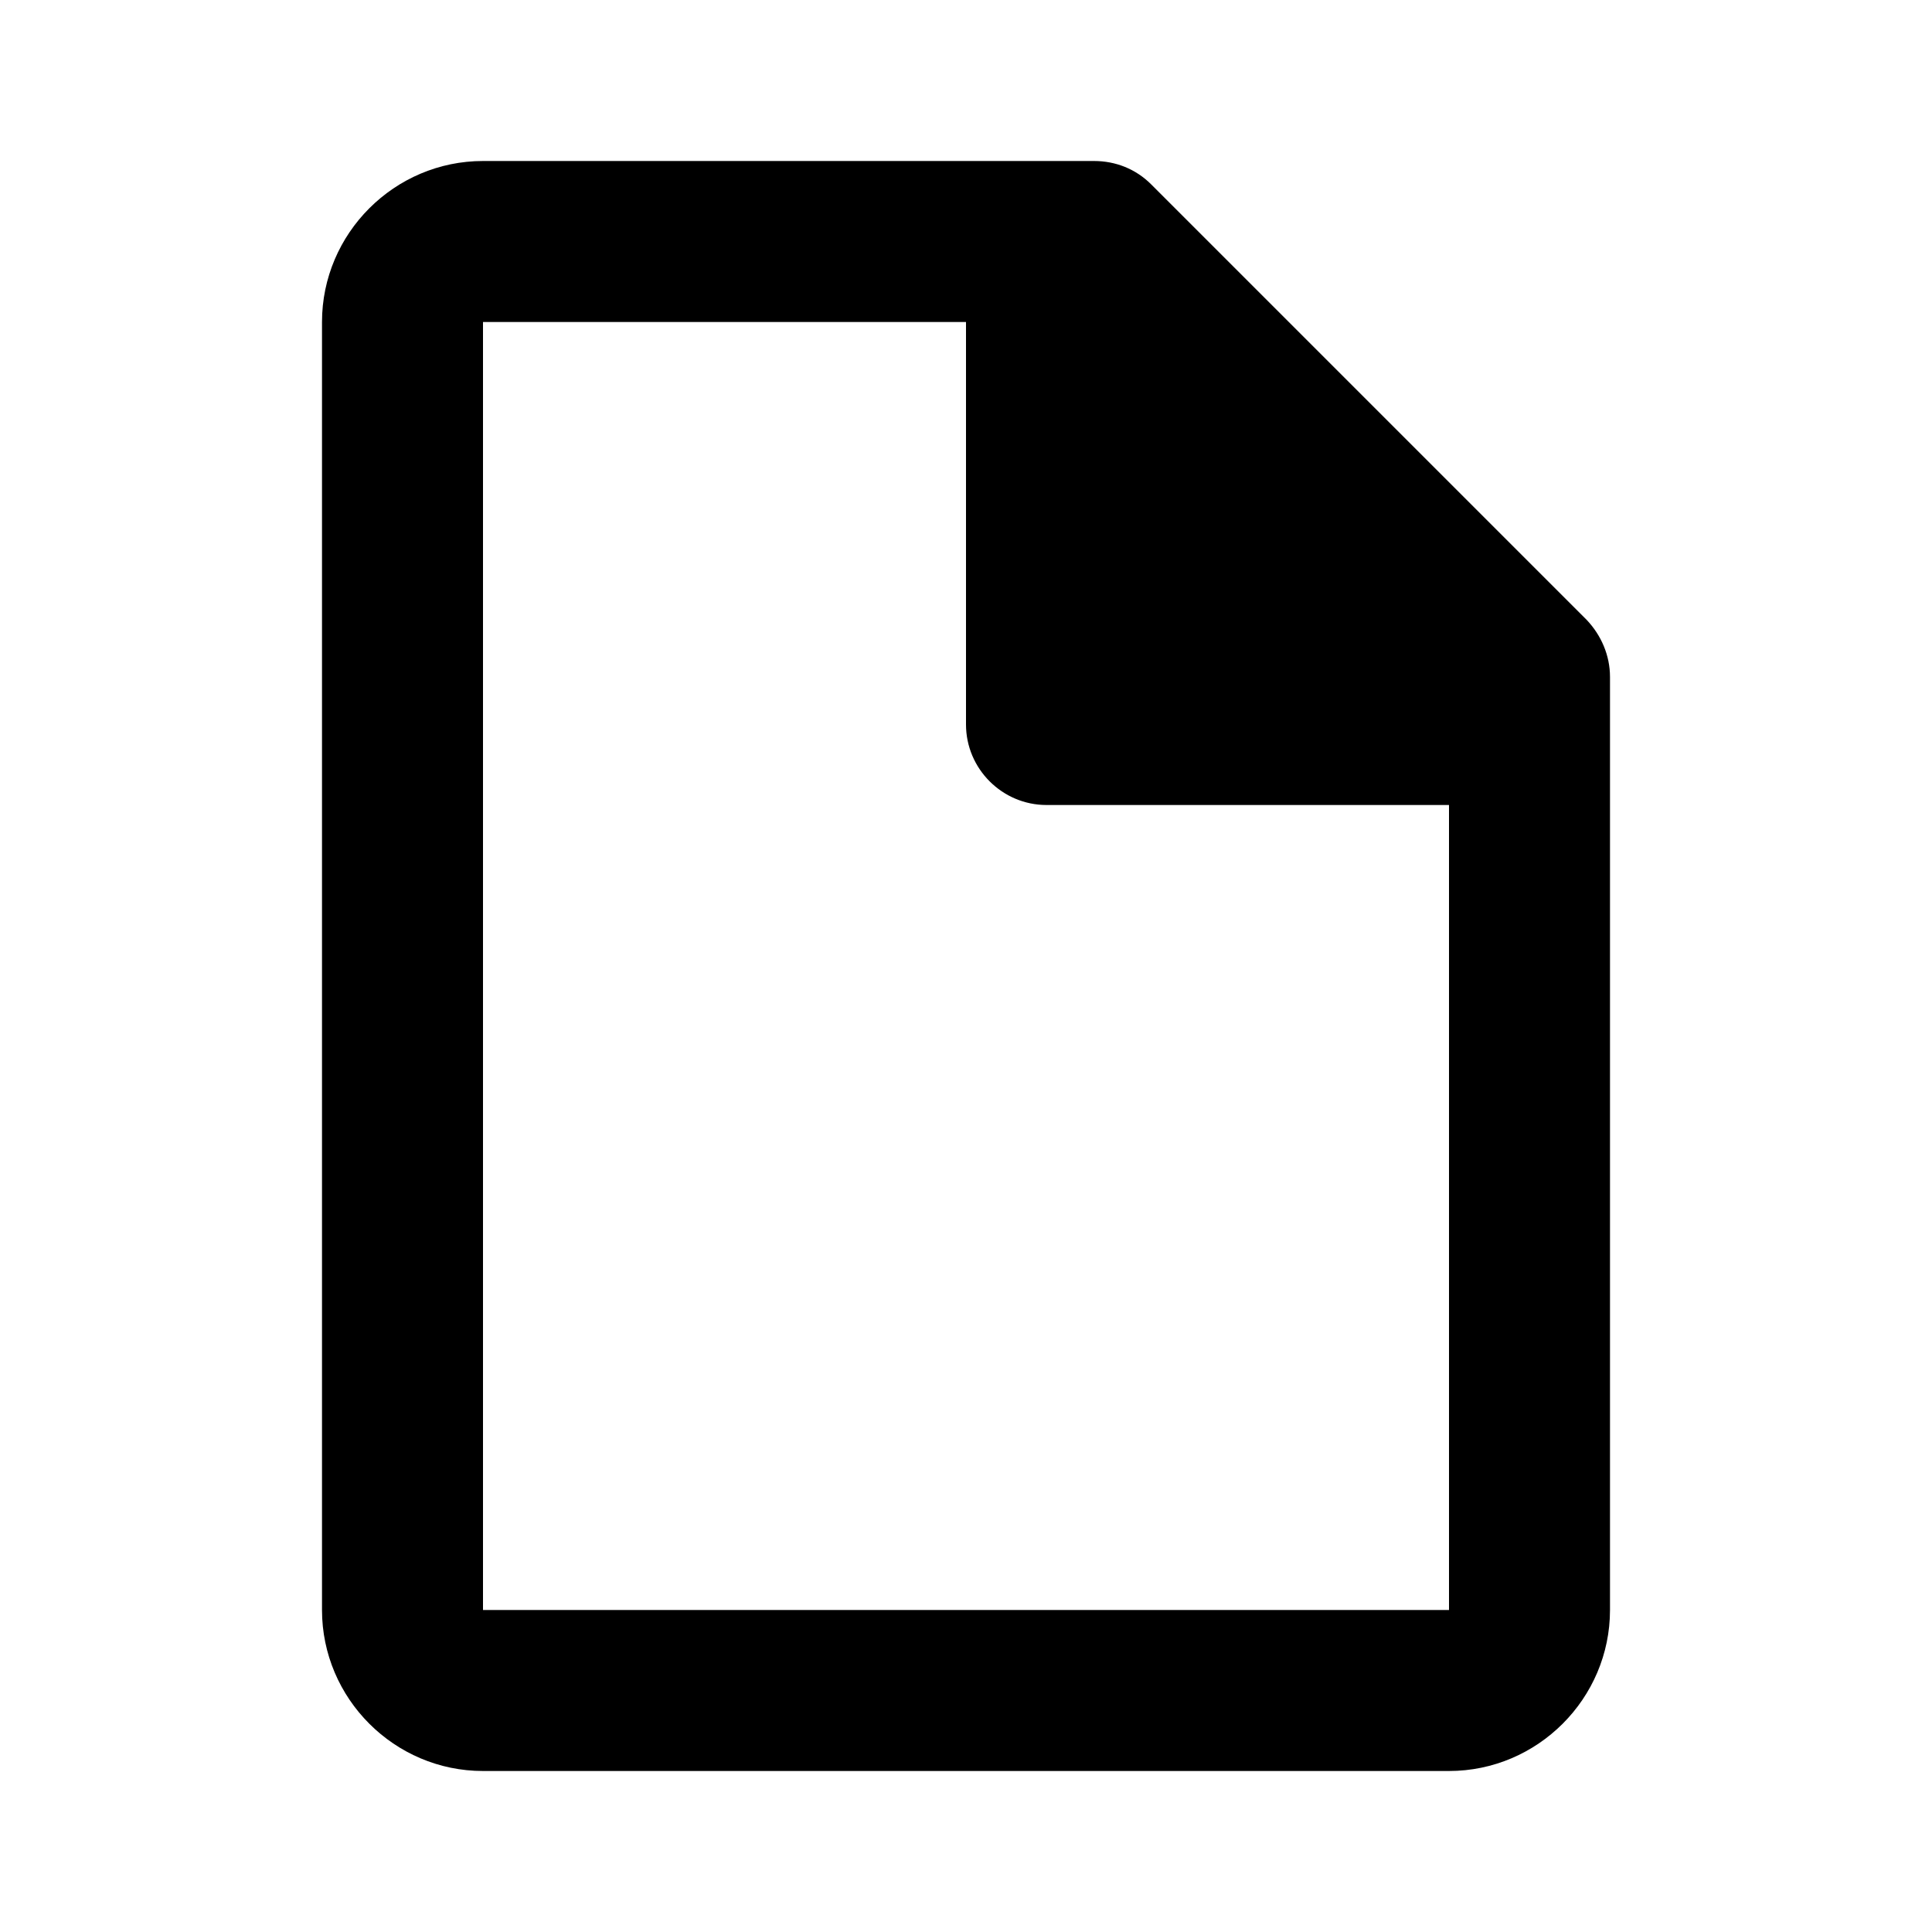 <svg xmlns="http://www.w3.org/2000/svg" width="24" height="24" fill="currentColor" viewBox="0 0 24 24">
  <path d="m13.59,2h-7.59c-1.1,0-2,.9-2,2v16c0,1.1.9,2,2,2h12c1.1,0,2-.9,2-2v-11.59c0-.27-.11-.52-.29-.71l-5.41-5.41c-.19-.19-.44-.29-.71-.29Zm4.41,18H6V4h6v5c0,.55.45,1,1,1h5v10Z"/>
</svg>
